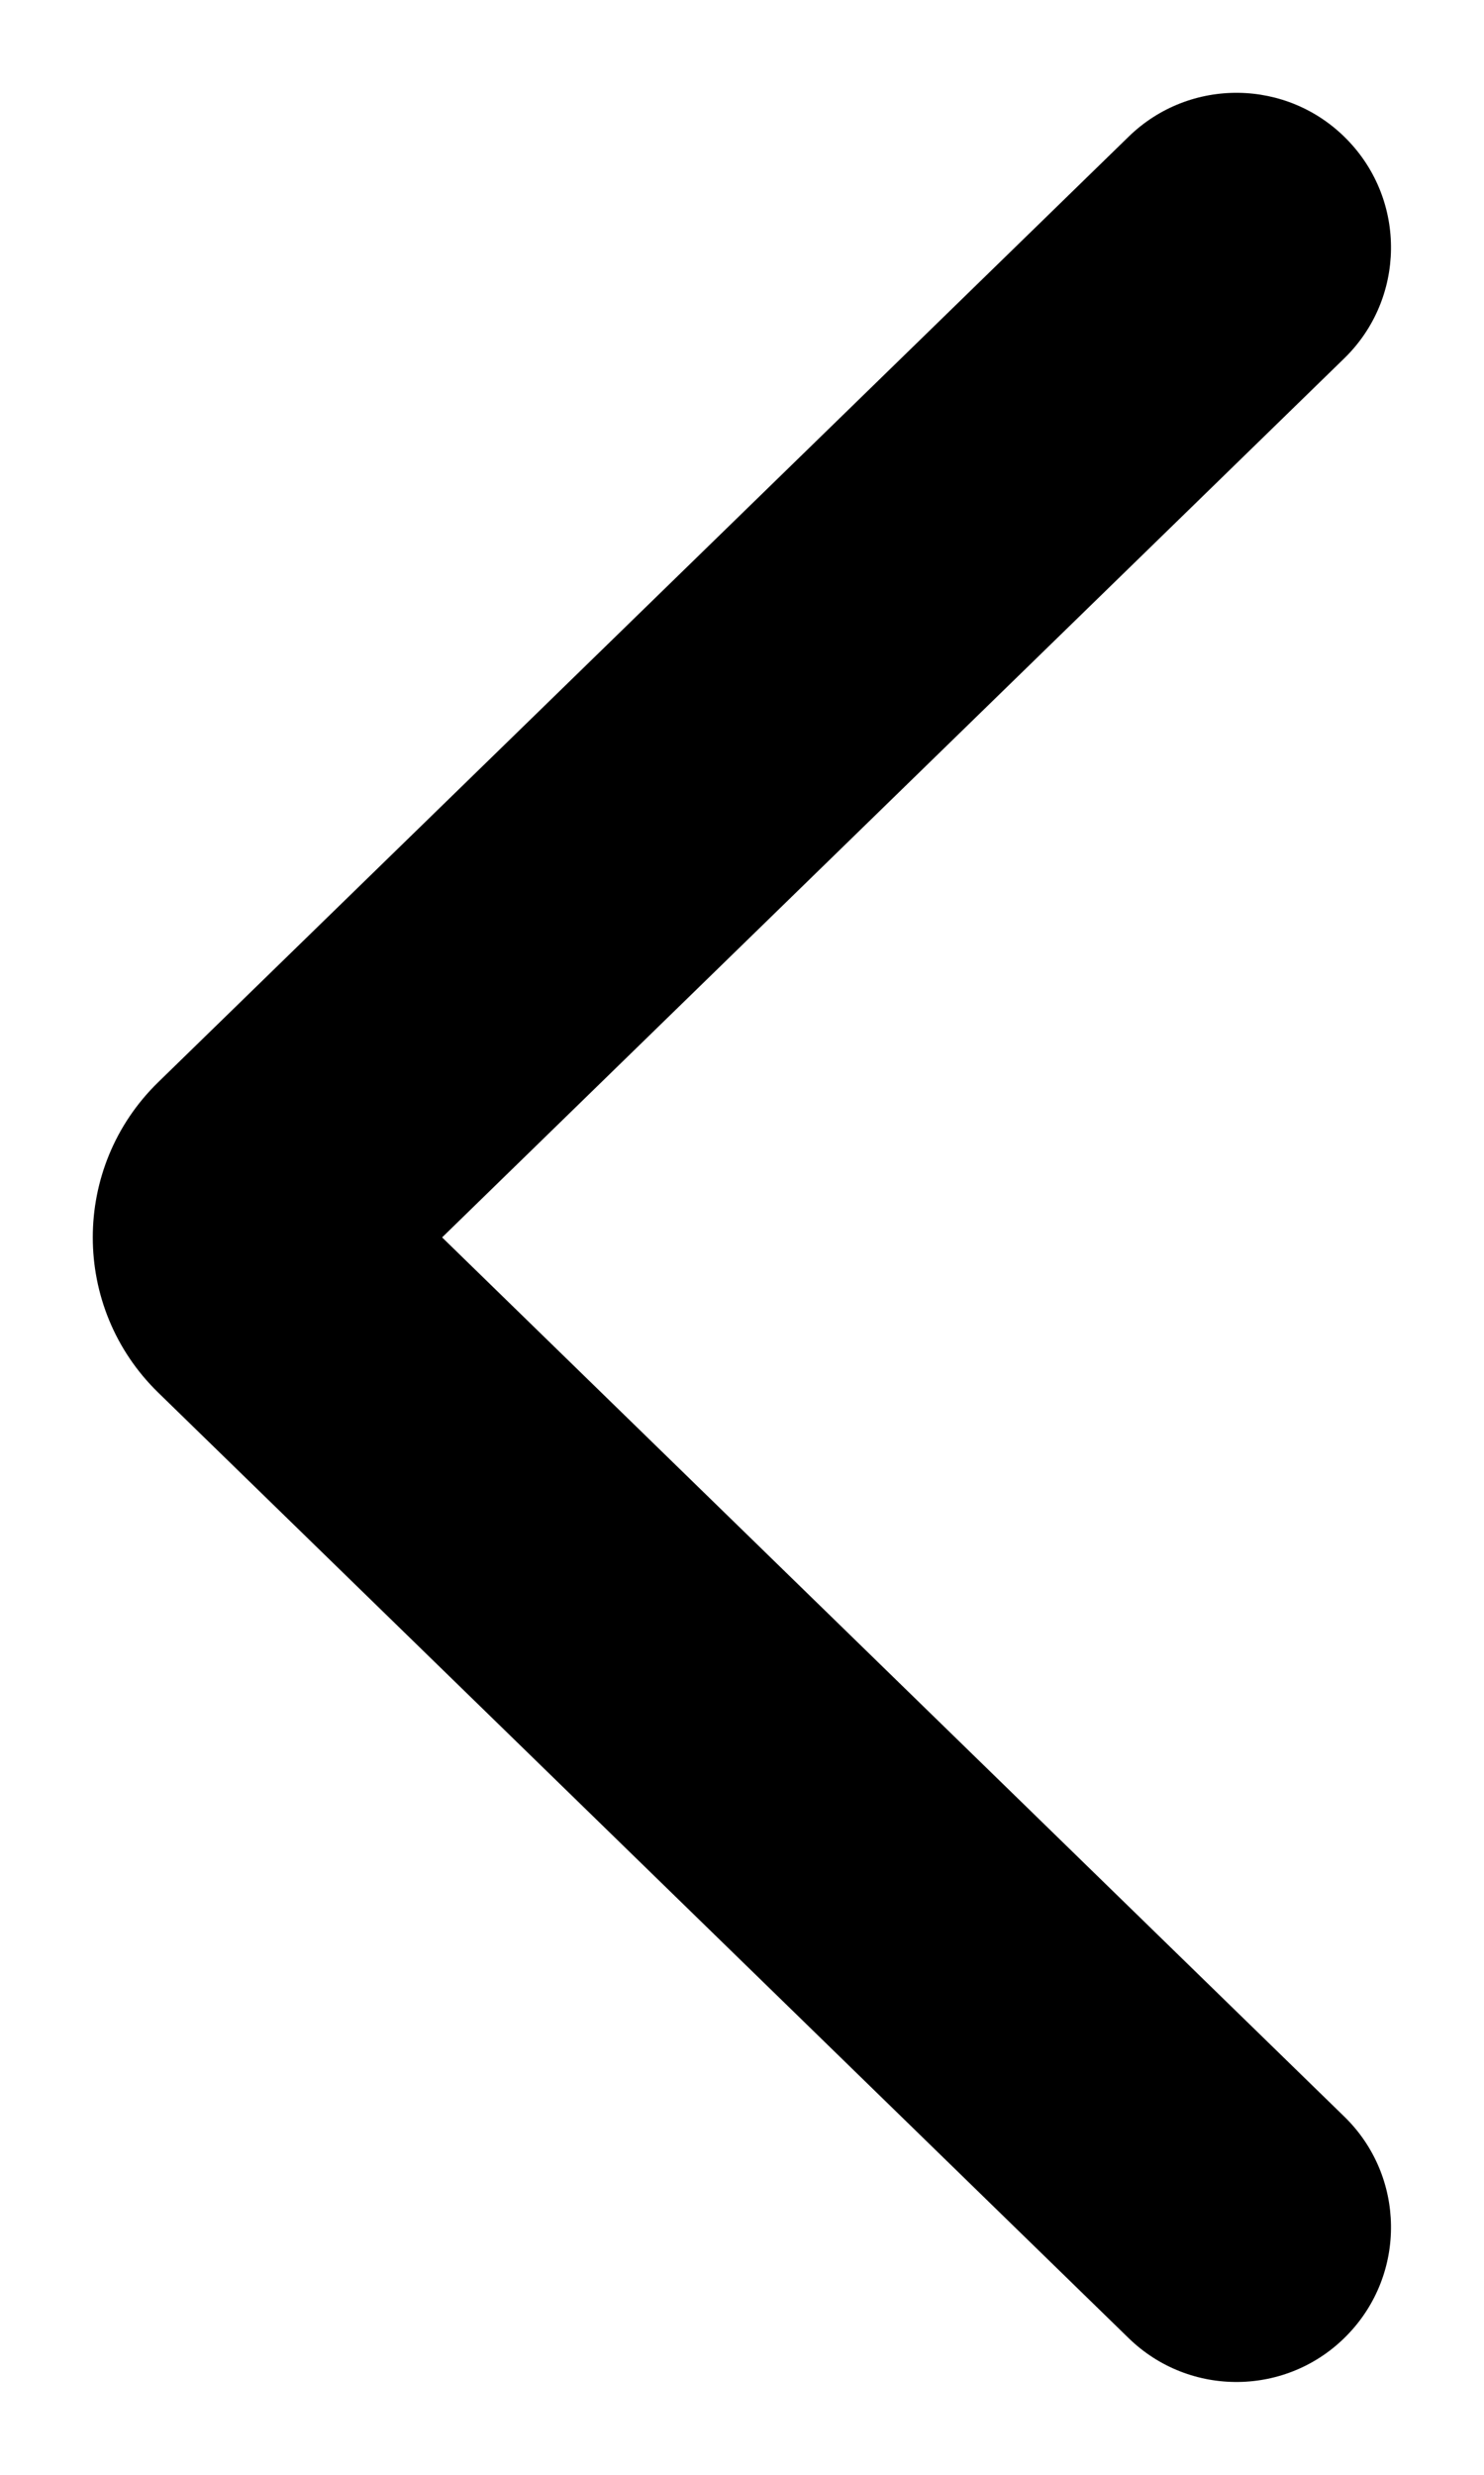<svg width="12" height="20" viewBox="0 0 12 20" fill="none" xmlns="http://www.w3.org/2000/svg">
<path fill-rule="evenodd" clip-rule="evenodd" d="M10.893 1.128C11.375 1.622 11.365 2.414 10.87 2.896L3.575 10L10.87 17.105C11.365 17.586 11.375 18.378 10.893 18.872C10.412 19.367 9.62 19.377 9.126 18.895L1.279 11.254C0.574 10.567 0.574 9.433 1.279 8.746L9.126 1.105C9.62 0.623 10.412 0.633 10.893 1.128Z" fill="currentColor"/>
</svg>
